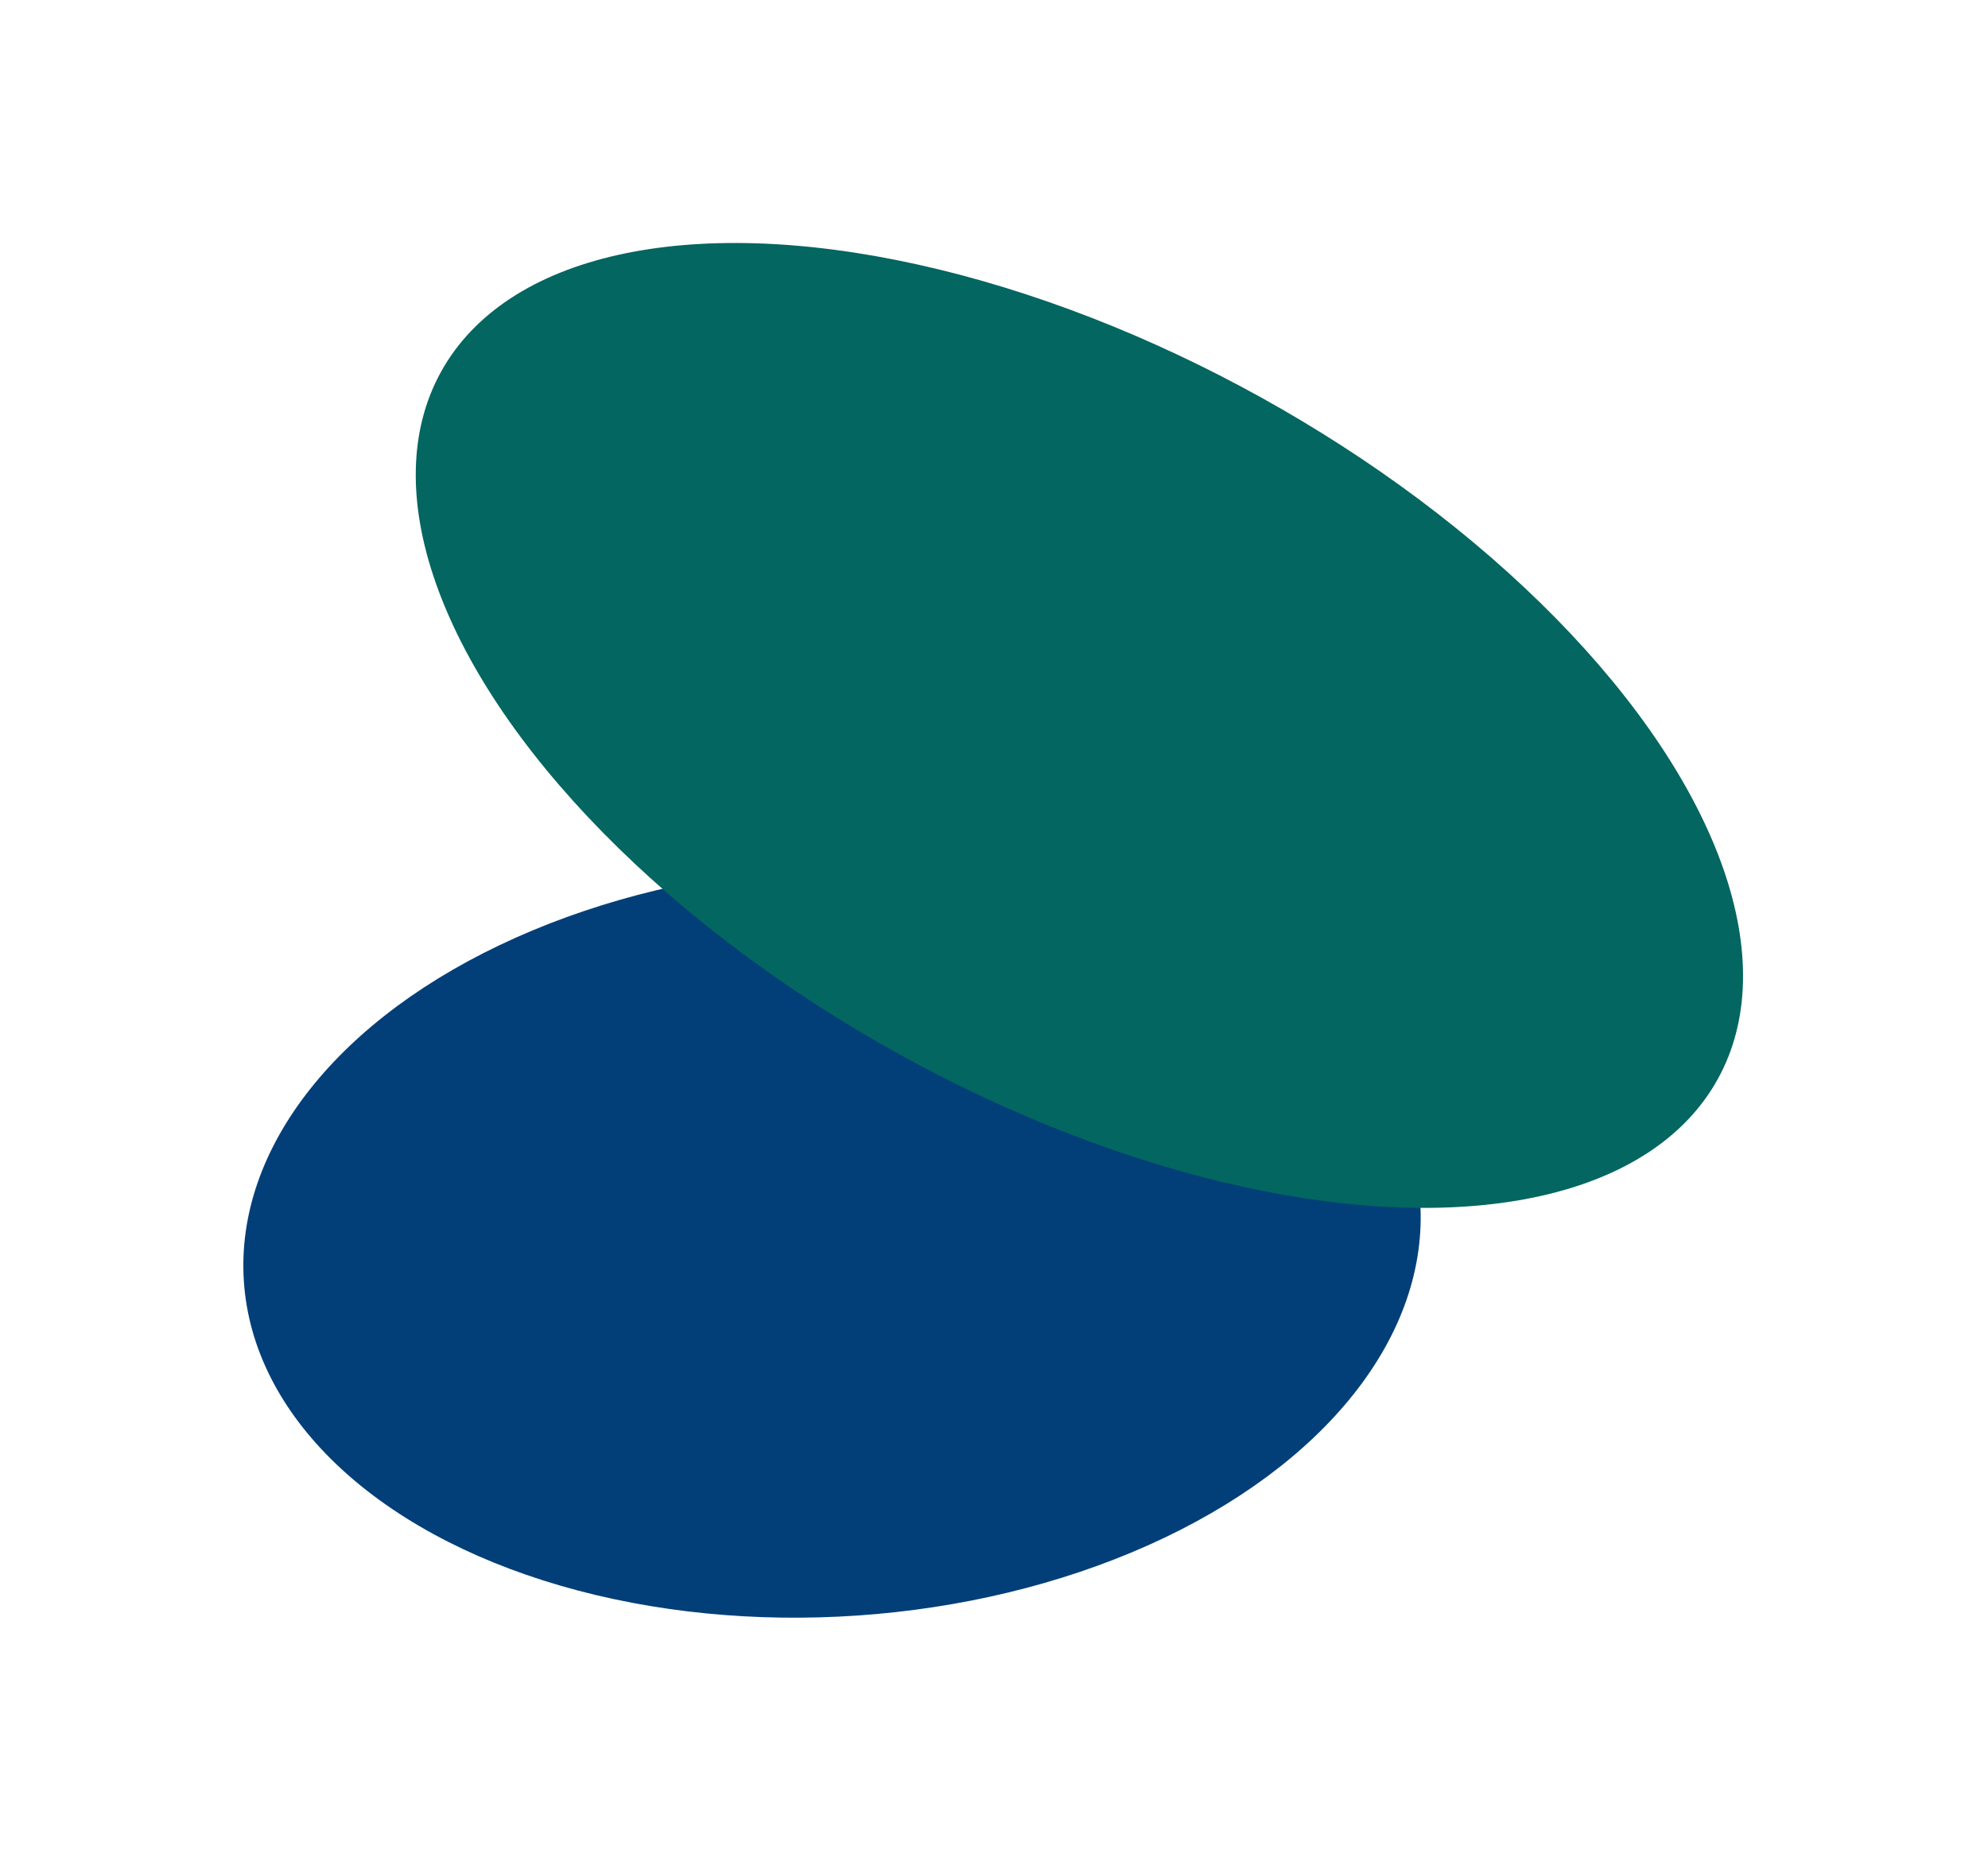 <svg width="820" height="768" viewBox="0 0 820 768" fill="none" xmlns="http://www.w3.org/2000/svg">
<g filter="url(#filter0_f_0_1)">
<ellipse cx="343.186" cy="511.942" rx="243.152" ry="154.627" transform="rotate(-3.933 343.186 511.942)" fill="#023F78"/>
</g>
<g filter="url(#filter1_f_0_1)">
<ellipse cx="445.226" cy="299.156" rx="301" ry="154.627" transform="rotate(28.996 445.226 299.156)" fill="#036660"/>
</g>
<defs>
<filter id="filter0_f_0_1" x="0.37" y="256.767" width="685.631" height="510.351" filterUnits="userSpaceOnUse" color-interpolation-filters="sRGB">
<feFlood flood-opacity="0" result="BackgroundImageFix"/>
<feBlend mode="normal" in="SourceGraphic" in2="BackgroundImageFix" result="shape"/>
<feGaussianBlur stdDeviation="50" result="effect1_foregroundBlur_0_1"/>
</filter>
<filter id="filter1_f_0_1" x="71.423" y="0.205" width="747.606" height="597.902" filterUnits="userSpaceOnUse" color-interpolation-filters="sRGB">
<feFlood flood-opacity="0" result="BackgroundImageFix"/>
<feBlend mode="normal" in="SourceGraphic" in2="BackgroundImageFix" result="shape"/>
<feGaussianBlur stdDeviation="50" result="effect1_foregroundBlur_0_1"/>
</filter>
</defs>
</svg>
